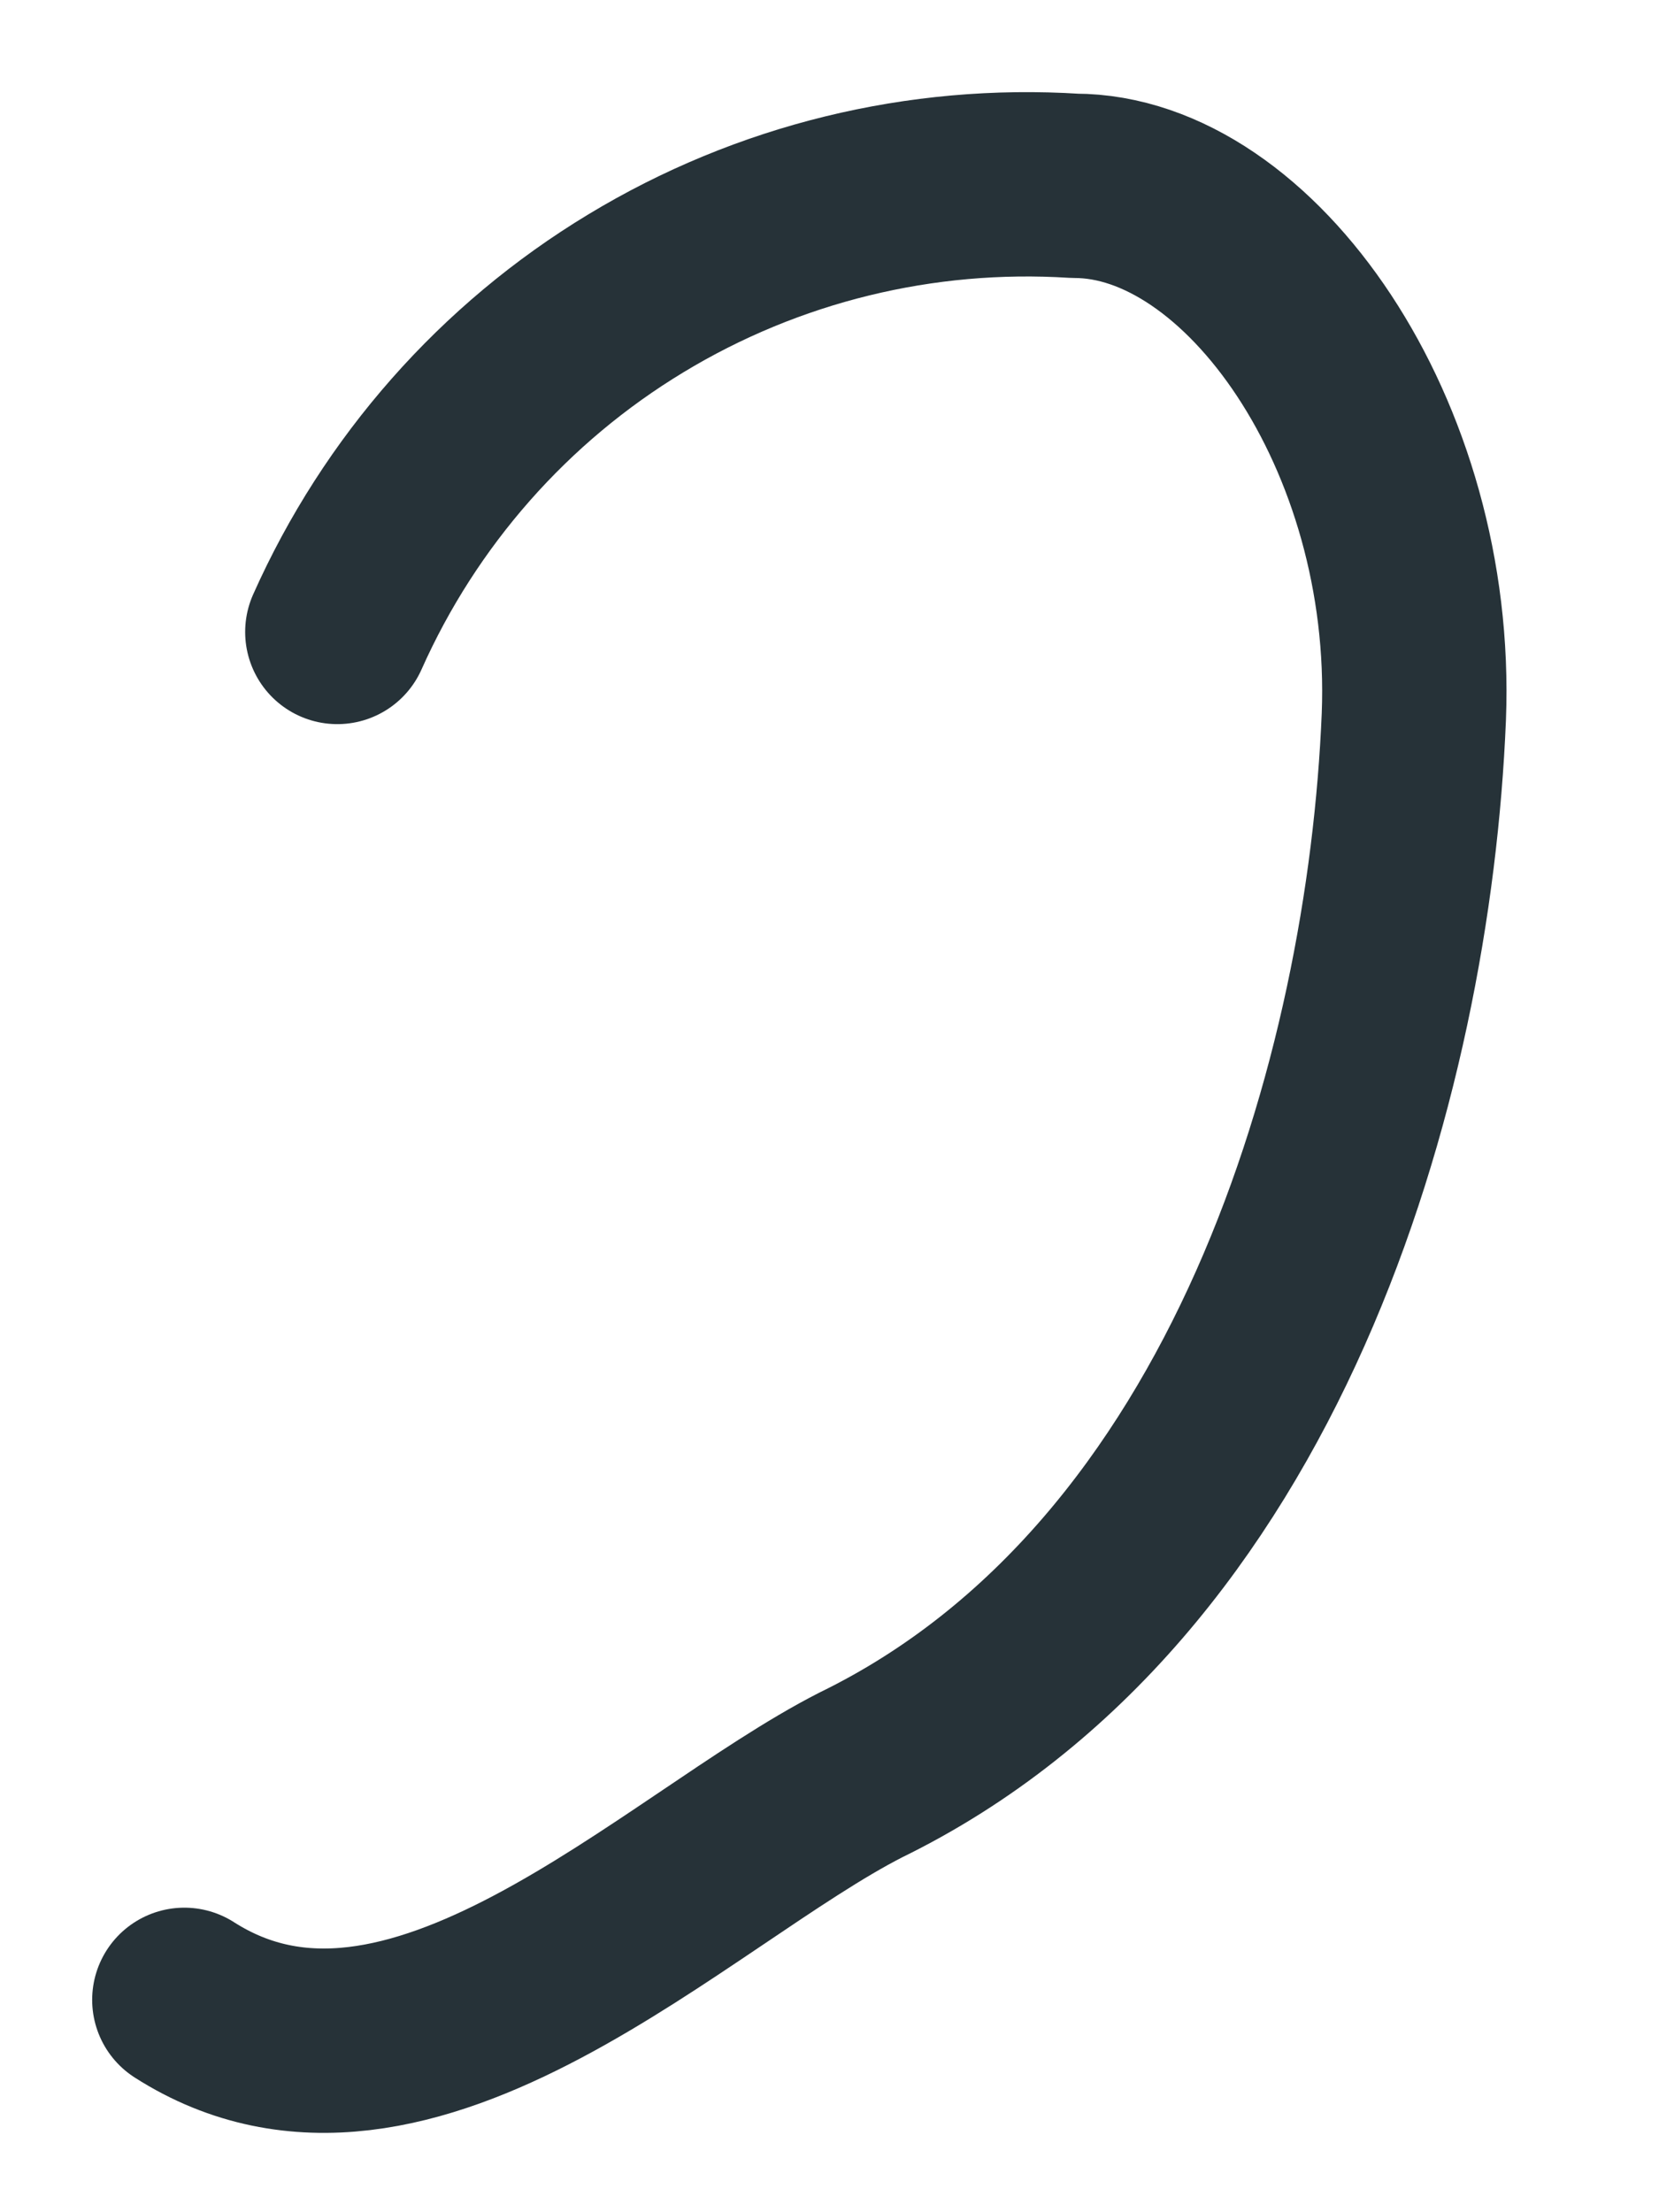 <svg preserveAspectRatio="none" width="100%" height="100%" overflow="visible" style="display: block;" viewBox="0 0 9 12" fill="none" xmlns="http://www.w3.org/2000/svg">
<path id="Vector" d="M1.83 3.428C2.17 2.665 2.735 2.023 3.45 1.591C4.165 1.158 4.996 0.955 5.83 1.008C6.78 1.008 7.73 2.358 7.67 3.888C7.59 5.838 6.82 8.578 4.67 9.628C3.67 10.138 2.22 11.628 1 10.848" stroke="#263238" stroke-linecap="round" stroke-linejoin="round"/>
</svg>
